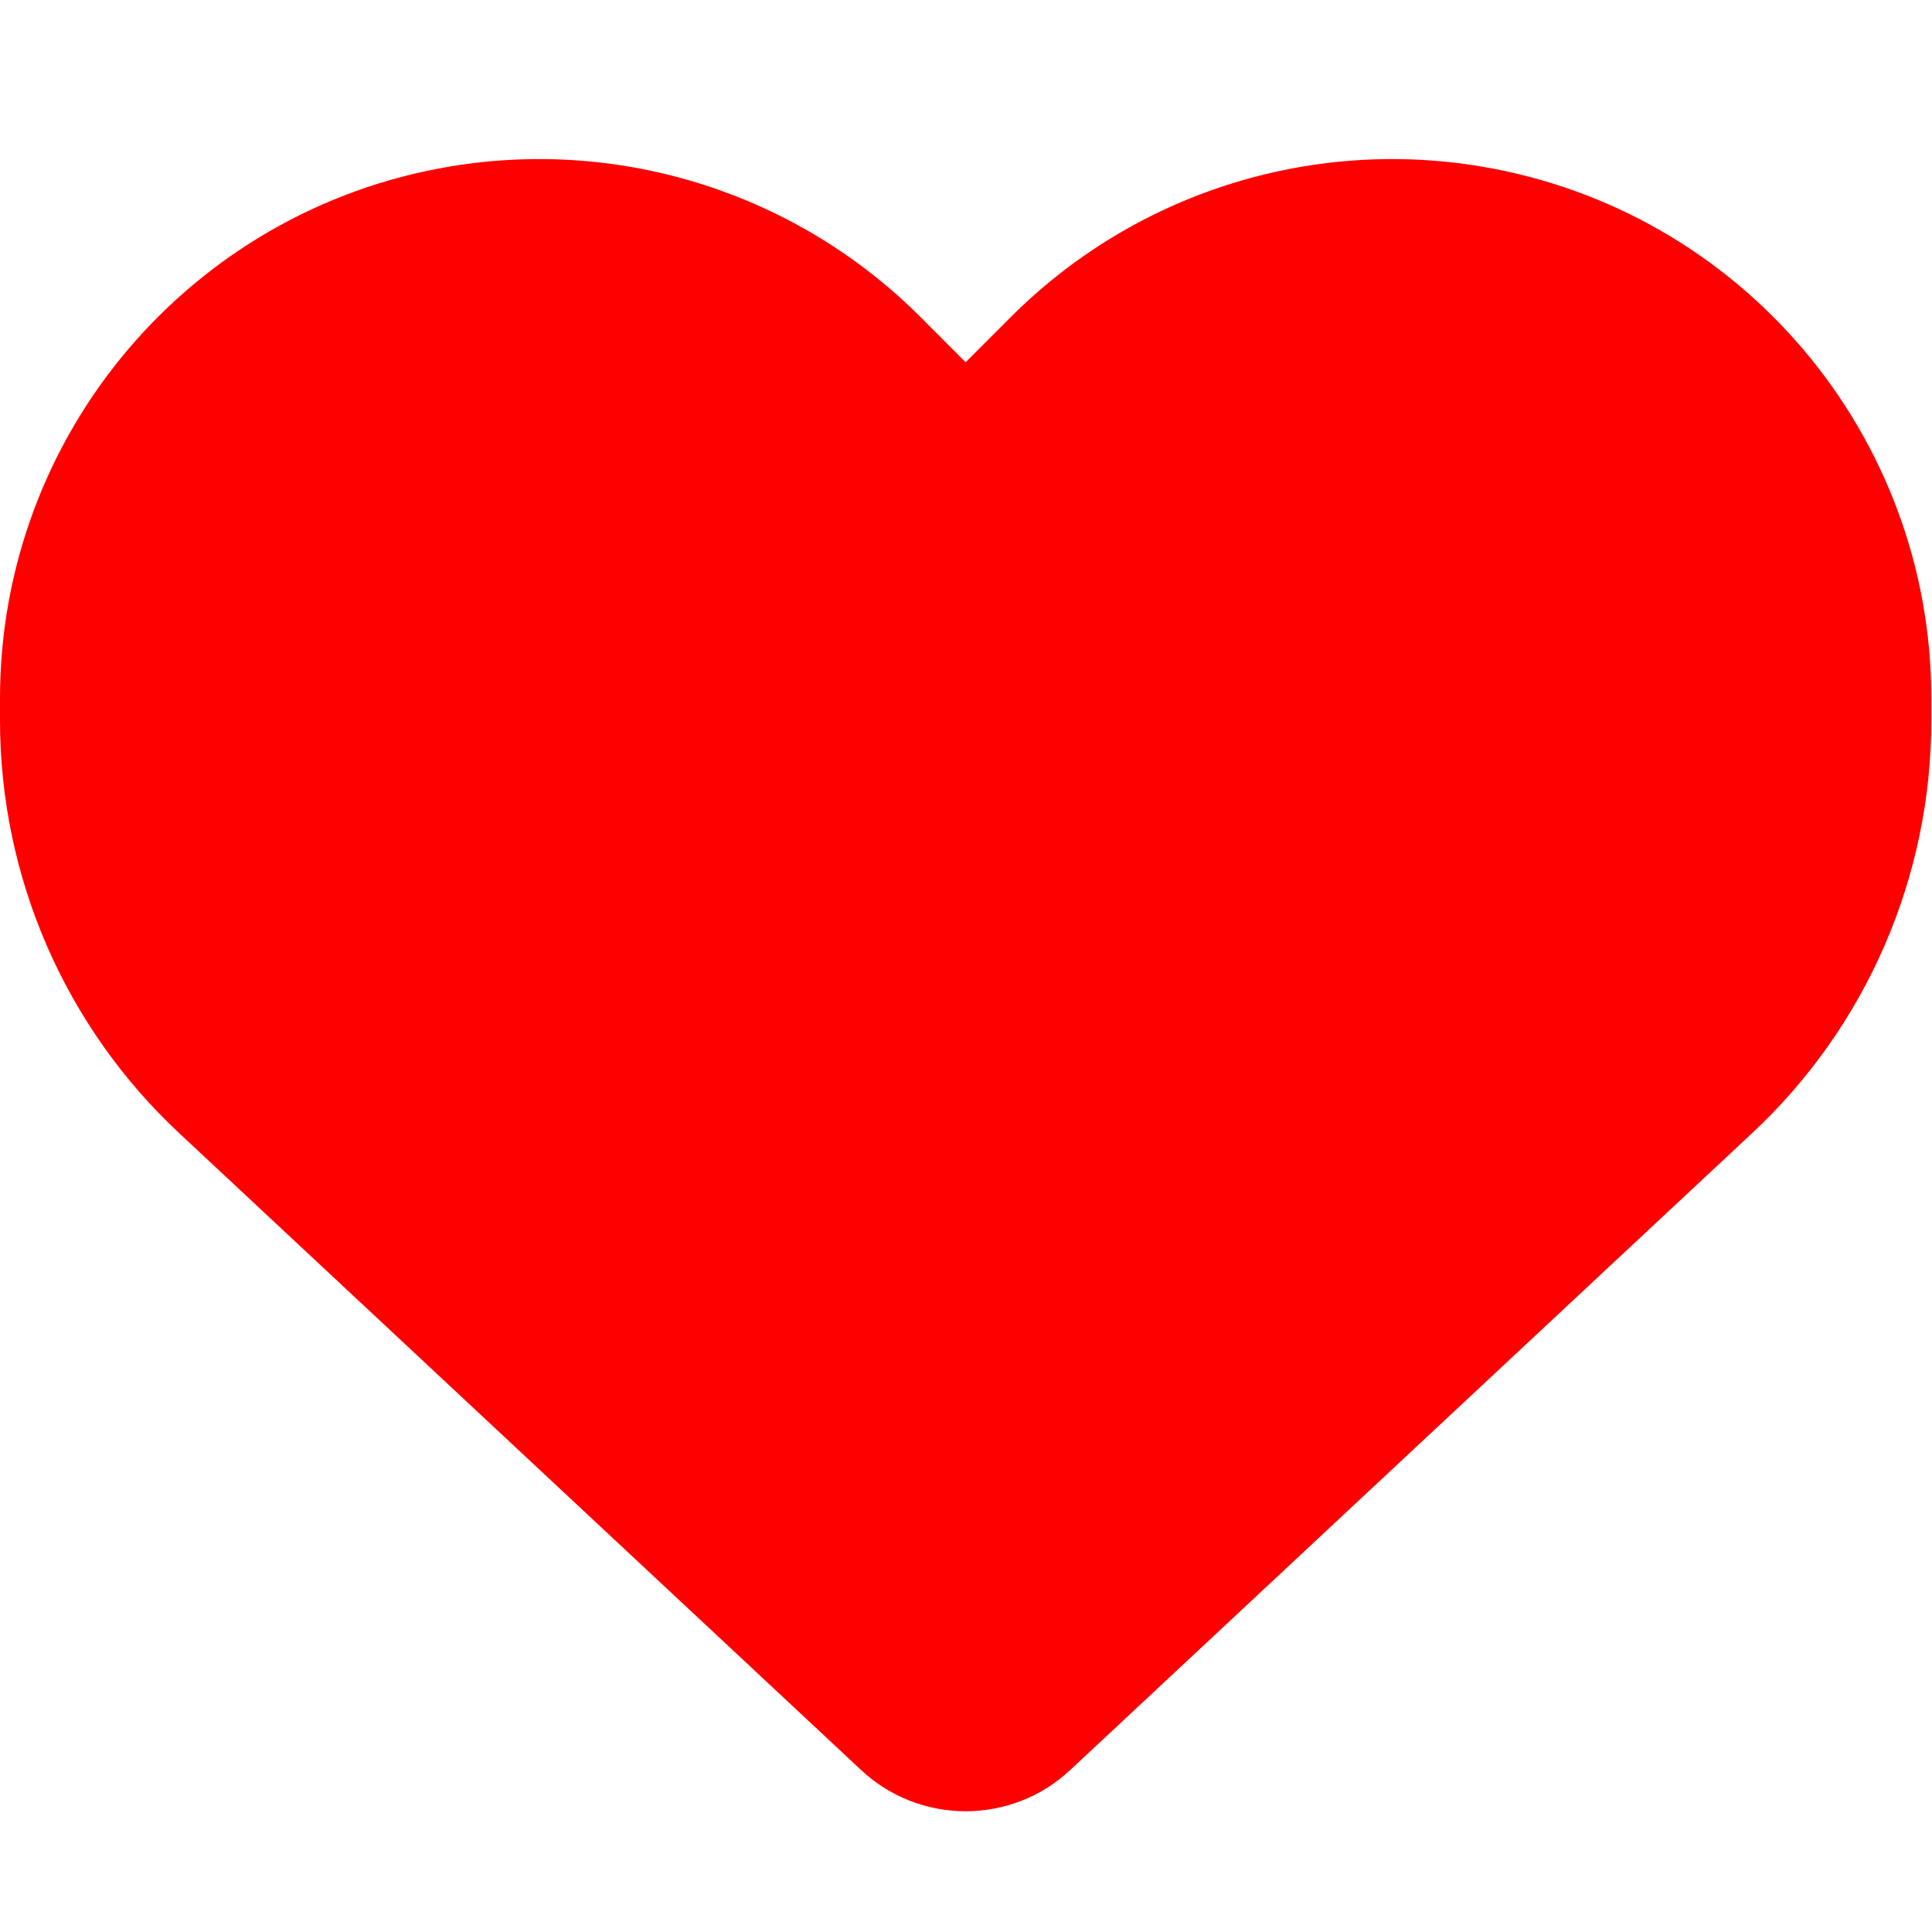 <svg width="20" height="20" viewBox="0 0 20 20" fill="none" xmlns="http://www.w3.org/2000/svg">
<g clip-path="url(#clip0_62_375)">
<path d="M1.859 11.734L8.915 18.324C9.208 18.598 9.594 18.75 9.996 18.75C10.399 18.75 10.785 18.598 11.078 18.324L18.134 11.734C19.321 10.629 19.993 9.078 19.993 7.457V7.23C19.993 4.5 18.021 2.172 15.33 1.723C13.55 1.426 11.738 2.008 10.465 3.281L9.996 3.75L9.528 3.281C8.255 2.008 6.443 1.426 4.662 1.723C1.972 2.172 0 4.5 0 7.23V7.457C0 9.078 0.672 10.629 1.859 11.734Z" fill="#FF0000"/>
</g>
<defs>
<clipPath id="clip0_62_375">
<rect width="19.993" height="20" fill="white"/>
</clipPath>
</defs>
</svg>
